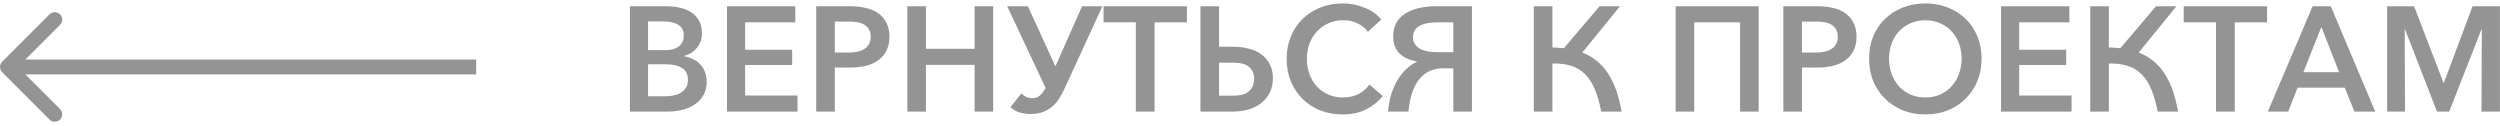 <svg width="336" height="17" viewBox="0 0 336 17" fill="none" xmlns="http://www.w3.org/2000/svg">
    <path d="M84.66 0.84H89.64C90.187 0.84 90.74 0.9 91.3 1.02C91.86 1.127 92.36 1.32 92.8 1.6C93.253 1.867 93.62 2.233 93.9 2.7C94.193 3.167 94.34 3.76 94.34 4.48C94.34 5.24 94.12 5.887 93.68 6.42C93.24 6.953 92.66 7.32 91.94 7.52V7.56C92.367 7.627 92.767 7.753 93.14 7.94C93.513 8.113 93.833 8.347 94.1 8.64C94.38 8.92 94.593 9.26 94.74 9.66C94.9 10.047 94.98 10.487 94.98 10.98C94.98 11.66 94.84 12.253 94.56 12.76C94.28 13.267 93.893 13.687 93.4 14.02C92.92 14.353 92.353 14.6 91.7 14.76C91.06 14.92 90.373 15 89.64 15H84.66V0.84ZM87.1 6.74H89.42C89.753 6.74 90.067 6.707 90.36 6.64C90.667 6.56 90.933 6.44 91.16 6.28C91.387 6.12 91.567 5.92 91.7 5.68C91.833 5.427 91.9 5.12 91.9 4.76C91.9 4.093 91.647 3.613 91.14 3.32C90.633 3.027 89.973 2.88 89.16 2.88H87.1V6.74ZM87.1 12.94H89.36C89.747 12.94 90.127 12.907 90.5 12.84C90.873 12.76 91.2 12.64 91.48 12.48C91.773 12.307 92.007 12.08 92.18 11.8C92.367 11.52 92.46 11.173 92.46 10.76C92.46 10 92.193 9.46 91.66 9.14C91.127 8.807 90.4 8.64 89.48 8.64H87.1V12.94ZM100.147 12.84H107.187V15H97.707V0.84H106.887V3H100.147V6.68H106.467V8.74H100.147V12.84ZM109.699 0.84H114.339C115.086 0.84 115.779 0.92 116.419 1.08C117.059 1.227 117.606 1.467 118.059 1.8C118.526 2.133 118.886 2.56 119.139 3.08C119.406 3.587 119.539 4.207 119.539 4.94C119.539 5.673 119.399 6.307 119.119 6.84C118.852 7.36 118.479 7.787 117.999 8.12C117.532 8.453 116.979 8.7 116.339 8.86C115.699 9.007 115.012 9.08 114.279 9.08H112.199V15H109.699V0.84ZM112.199 7.06H114.099C114.526 7.06 114.919 7.02 115.279 6.94C115.639 6.86 115.946 6.733 116.199 6.56C116.466 6.387 116.666 6.167 116.799 5.9C116.946 5.633 117.019 5.313 117.019 4.94C117.019 4.553 116.946 4.233 116.799 3.98C116.652 3.713 116.452 3.5 116.199 3.34C115.946 3.18 115.639 3.067 115.279 3C114.932 2.933 114.552 2.9 114.139 2.9H112.199V7.06ZM121.945 0.84H124.445V6.56H130.985V0.84H133.485V15H130.985V8.72H124.445V15H121.945V0.84ZM138.148 0.84L141.848 8.92L145.428 0.84H148.168L143.068 11.92C142.842 12.413 142.595 12.867 142.328 13.28C142.062 13.693 141.748 14.053 141.388 14.36C141.028 14.653 140.615 14.887 140.148 15.06C139.695 15.233 139.168 15.32 138.568 15.32C138.142 15.32 137.775 15.287 137.468 15.22C137.175 15.167 136.922 15.093 136.708 15C136.508 14.907 136.335 14.807 136.188 14.7C136.042 14.593 135.915 14.493 135.808 14.4L137.268 12.56C137.415 12.693 137.608 12.833 137.848 12.98C138.102 13.127 138.402 13.2 138.748 13.2C139.122 13.2 139.448 13.087 139.728 12.86C140.008 12.62 140.275 12.273 140.528 11.82L135.368 0.84H138.148ZM155.176 15H152.656V3H148.316V0.84H159.516V3H155.176V15ZM161.34 0.84H163.84V6.28H165.68C166.453 6.28 167.166 6.367 167.82 6.54C168.486 6.7 169.06 6.96 169.54 7.32C170.02 7.667 170.393 8.107 170.66 8.64C170.94 9.16 171.08 9.78 171.08 10.5C171.08 11.233 170.94 11.88 170.66 12.44C170.38 13 169.993 13.473 169.5 13.86C169.02 14.233 168.446 14.52 167.78 14.72C167.113 14.907 166.393 15 165.62 15H161.34V0.84ZM163.84 8.42V12.86H165.76C166.733 12.86 167.44 12.653 167.88 12.24C168.333 11.813 168.56 11.267 168.56 10.6C168.56 9.92 168.333 9.387 167.88 9C167.426 8.613 166.72 8.42 165.76 8.42H163.84ZM185.844 12.9C185.284 13.62 184.551 14.213 183.644 14.68C182.751 15.147 181.684 15.38 180.444 15.38C179.364 15.38 178.364 15.2 177.444 14.84C176.524 14.467 175.731 13.953 175.064 13.3C174.398 12.633 173.871 11.84 173.484 10.92C173.111 10 172.924 8.993 172.924 7.9C172.924 6.793 173.118 5.787 173.504 4.88C173.891 3.96 174.418 3.173 175.084 2.52C175.764 1.867 176.564 1.36 177.484 1C178.404 0.64 179.398 0.46 180.464 0.46C181.491 0.46 182.471 0.653 183.404 1.04C184.351 1.413 185.098 1.94 185.644 2.62L183.844 4.28C183.538 3.827 183.091 3.453 182.504 3.16C181.918 2.867 181.264 2.72 180.544 2.72C179.798 2.72 179.124 2.86 178.524 3.14C177.924 3.407 177.411 3.773 176.984 4.24C176.558 4.707 176.224 5.253 175.984 5.88C175.758 6.507 175.644 7.18 175.644 7.9C175.644 8.633 175.758 9.32 175.984 9.96C176.224 10.587 176.551 11.133 176.964 11.6C177.391 12.067 177.904 12.433 178.504 12.7C179.104 12.967 179.778 13.1 180.524 13.1C181.258 13.1 181.931 12.953 182.544 12.66C183.158 12.353 183.658 11.92 184.044 11.36L185.844 12.9ZM195.325 3H193.325C192.165 3 191.305 3.167 190.745 3.5C190.185 3.82 189.905 4.333 189.905 5.04C189.905 5.64 190.178 6.12 190.725 6.48C191.272 6.84 192.138 7.02 193.325 7.02H195.325V3ZM190.425 8.26C189.465 8.1 188.692 7.747 188.105 7.2C187.532 6.64 187.245 5.887 187.245 4.94C187.232 3.607 187.732 2.593 188.745 1.9C189.772 1.193 191.218 0.84 193.085 0.84H197.825V15H195.325V9.18H193.925C193.298 9.18 192.725 9.293 192.205 9.52C191.685 9.747 191.225 10.093 190.825 10.56C190.425 11.027 190.092 11.633 189.825 12.38C189.572 13.113 189.392 13.987 189.285 15H186.565C186.618 14.16 186.758 13.387 186.985 12.68C187.212 11.96 187.492 11.32 187.825 10.76C188.172 10.187 188.565 9.693 189.005 9.28C189.445 8.867 189.918 8.54 190.425 8.3V8.26ZM206.144 15V0.84H208.644V6.38C208.911 6.38 209.171 6.393 209.424 6.42C209.678 6.433 209.931 6.453 210.184 6.48L214.984 0.84H217.724L212.664 7.06C214.091 7.62 215.231 8.54 216.084 9.82C216.951 11.1 217.571 12.827 217.944 15H215.204C214.991 13.867 214.711 12.887 214.364 12.06C214.031 11.233 213.604 10.553 213.084 10.02C212.564 9.487 211.938 9.1 211.204 8.86C210.471 8.62 209.618 8.513 208.644 8.54V15H206.144ZM236.367 0.84V15H233.867V3H227.707V15H225.207V0.84H236.367ZM239.68 0.84H244.32C245.066 0.84 245.76 0.92 246.4 1.08C247.04 1.227 247.586 1.467 248.04 1.8C248.506 2.133 248.866 2.56 249.12 3.08C249.386 3.587 249.52 4.207 249.52 4.94C249.52 5.673 249.38 6.307 249.1 6.84C248.833 7.36 248.46 7.787 247.98 8.12C247.513 8.453 246.96 8.7 246.32 8.86C245.68 9.007 244.993 9.08 244.26 9.08H242.18V15H239.68V0.84ZM242.18 7.06H244.08C244.506 7.06 244.9 7.02 245.26 6.94C245.62 6.86 245.926 6.733 246.18 6.56C246.446 6.387 246.646 6.167 246.78 5.9C246.926 5.633 247 5.313 247 4.94C247 4.553 246.926 4.233 246.78 3.98C246.633 3.713 246.433 3.5 246.18 3.34C245.926 3.18 245.62 3.067 245.26 3C244.913 2.933 244.533 2.9 244.12 2.9H242.18V7.06ZM266.326 7.88C266.326 8.987 266.132 10 265.746 10.92C265.372 11.827 264.846 12.613 264.166 13.28C263.499 13.947 262.699 14.467 261.766 14.84C260.846 15.2 259.846 15.38 258.766 15.38C257.686 15.38 256.686 15.2 255.766 14.84C254.846 14.467 254.046 13.947 253.366 13.28C252.686 12.613 252.152 11.827 251.766 10.92C251.392 10 251.206 8.987 251.206 7.88C251.206 6.773 251.392 5.767 251.766 4.86C252.152 3.94 252.686 3.16 253.366 2.52C254.046 1.867 254.846 1.36 255.766 1C256.686 0.64 257.686 0.46 258.766 0.46C259.846 0.46 260.846 0.64 261.766 1C262.699 1.36 263.499 1.867 264.166 2.52C264.846 3.16 265.372 3.94 265.746 4.86C266.132 5.767 266.326 6.773 266.326 7.88ZM263.646 7.88C263.646 7.173 263.532 6.507 263.306 5.88C263.079 5.253 262.752 4.707 262.326 4.24C261.899 3.773 261.386 3.407 260.786 3.14C260.186 2.86 259.512 2.72 258.766 2.72C258.019 2.72 257.346 2.86 256.746 3.14C256.146 3.407 255.632 3.773 255.206 4.24C254.779 4.707 254.452 5.253 254.226 5.88C253.999 6.507 253.886 7.173 253.886 7.88C253.886 8.6 253.999 9.28 254.226 9.92C254.466 10.56 254.792 11.113 255.206 11.58C255.632 12.047 256.146 12.42 256.746 12.7C257.346 12.967 258.019 13.1 258.766 13.1C259.499 13.1 260.166 12.967 260.766 12.7C261.379 12.42 261.892 12.047 262.306 11.58C262.732 11.113 263.059 10.56 263.286 9.92C263.526 9.28 263.646 8.6 263.646 7.88ZM271.377 12.84H278.417V15H268.937V0.84H278.117V3H271.377V6.68H277.697V8.74H271.377V12.84ZM280.93 15V0.84H283.43V6.38C283.696 6.38 283.956 6.393 284.21 6.42C284.463 6.433 284.716 6.453 284.97 6.48L289.77 0.84H292.51L287.45 7.06C288.876 7.62 290.016 8.54 290.87 9.82C291.736 11.1 292.356 12.827 292.73 15H289.99C289.776 13.867 289.496 12.887 289.15 12.06C288.816 11.233 288.39 10.553 287.87 10.02C287.35 9.487 286.723 9.1 285.99 8.86C285.256 8.62 284.403 8.513 283.43 8.54V15H280.93ZM300.352 15H297.832V3H293.492V0.84H304.692V3H300.352V15ZM307.535 15H304.795L310.815 0.84H313.255L319.235 15H316.435L315.135 11.78H308.795L307.535 15ZM309.575 9.7H314.375L311.995 3.62L309.575 9.7ZM328.412 11.14H328.452L332.312 0.84H335.992V15H333.512L333.552 3.94H333.512L329.172 15H327.532L323.232 3.94H323.192L323.232 15H320.832V0.84H324.452L328.412 11.14Z" fill="#949494"/>
    <path d="M0.293 8.293C-0.098 8.683 -0.098 9.317 0.293 9.707L6.657 16.071C7.047 16.462 7.681 16.462 8.071 16.071C8.462 15.681 8.462 15.047 8.071 14.657L2.414 9L8.071 3.343C8.462 2.953 8.462 2.319 8.071 1.929C7.681 1.538 7.047 1.538 6.657 1.929L0.293 8.293ZM64 8L1 8L1 10L64 10L64 8Z" fill="#949494"/>
</svg>
